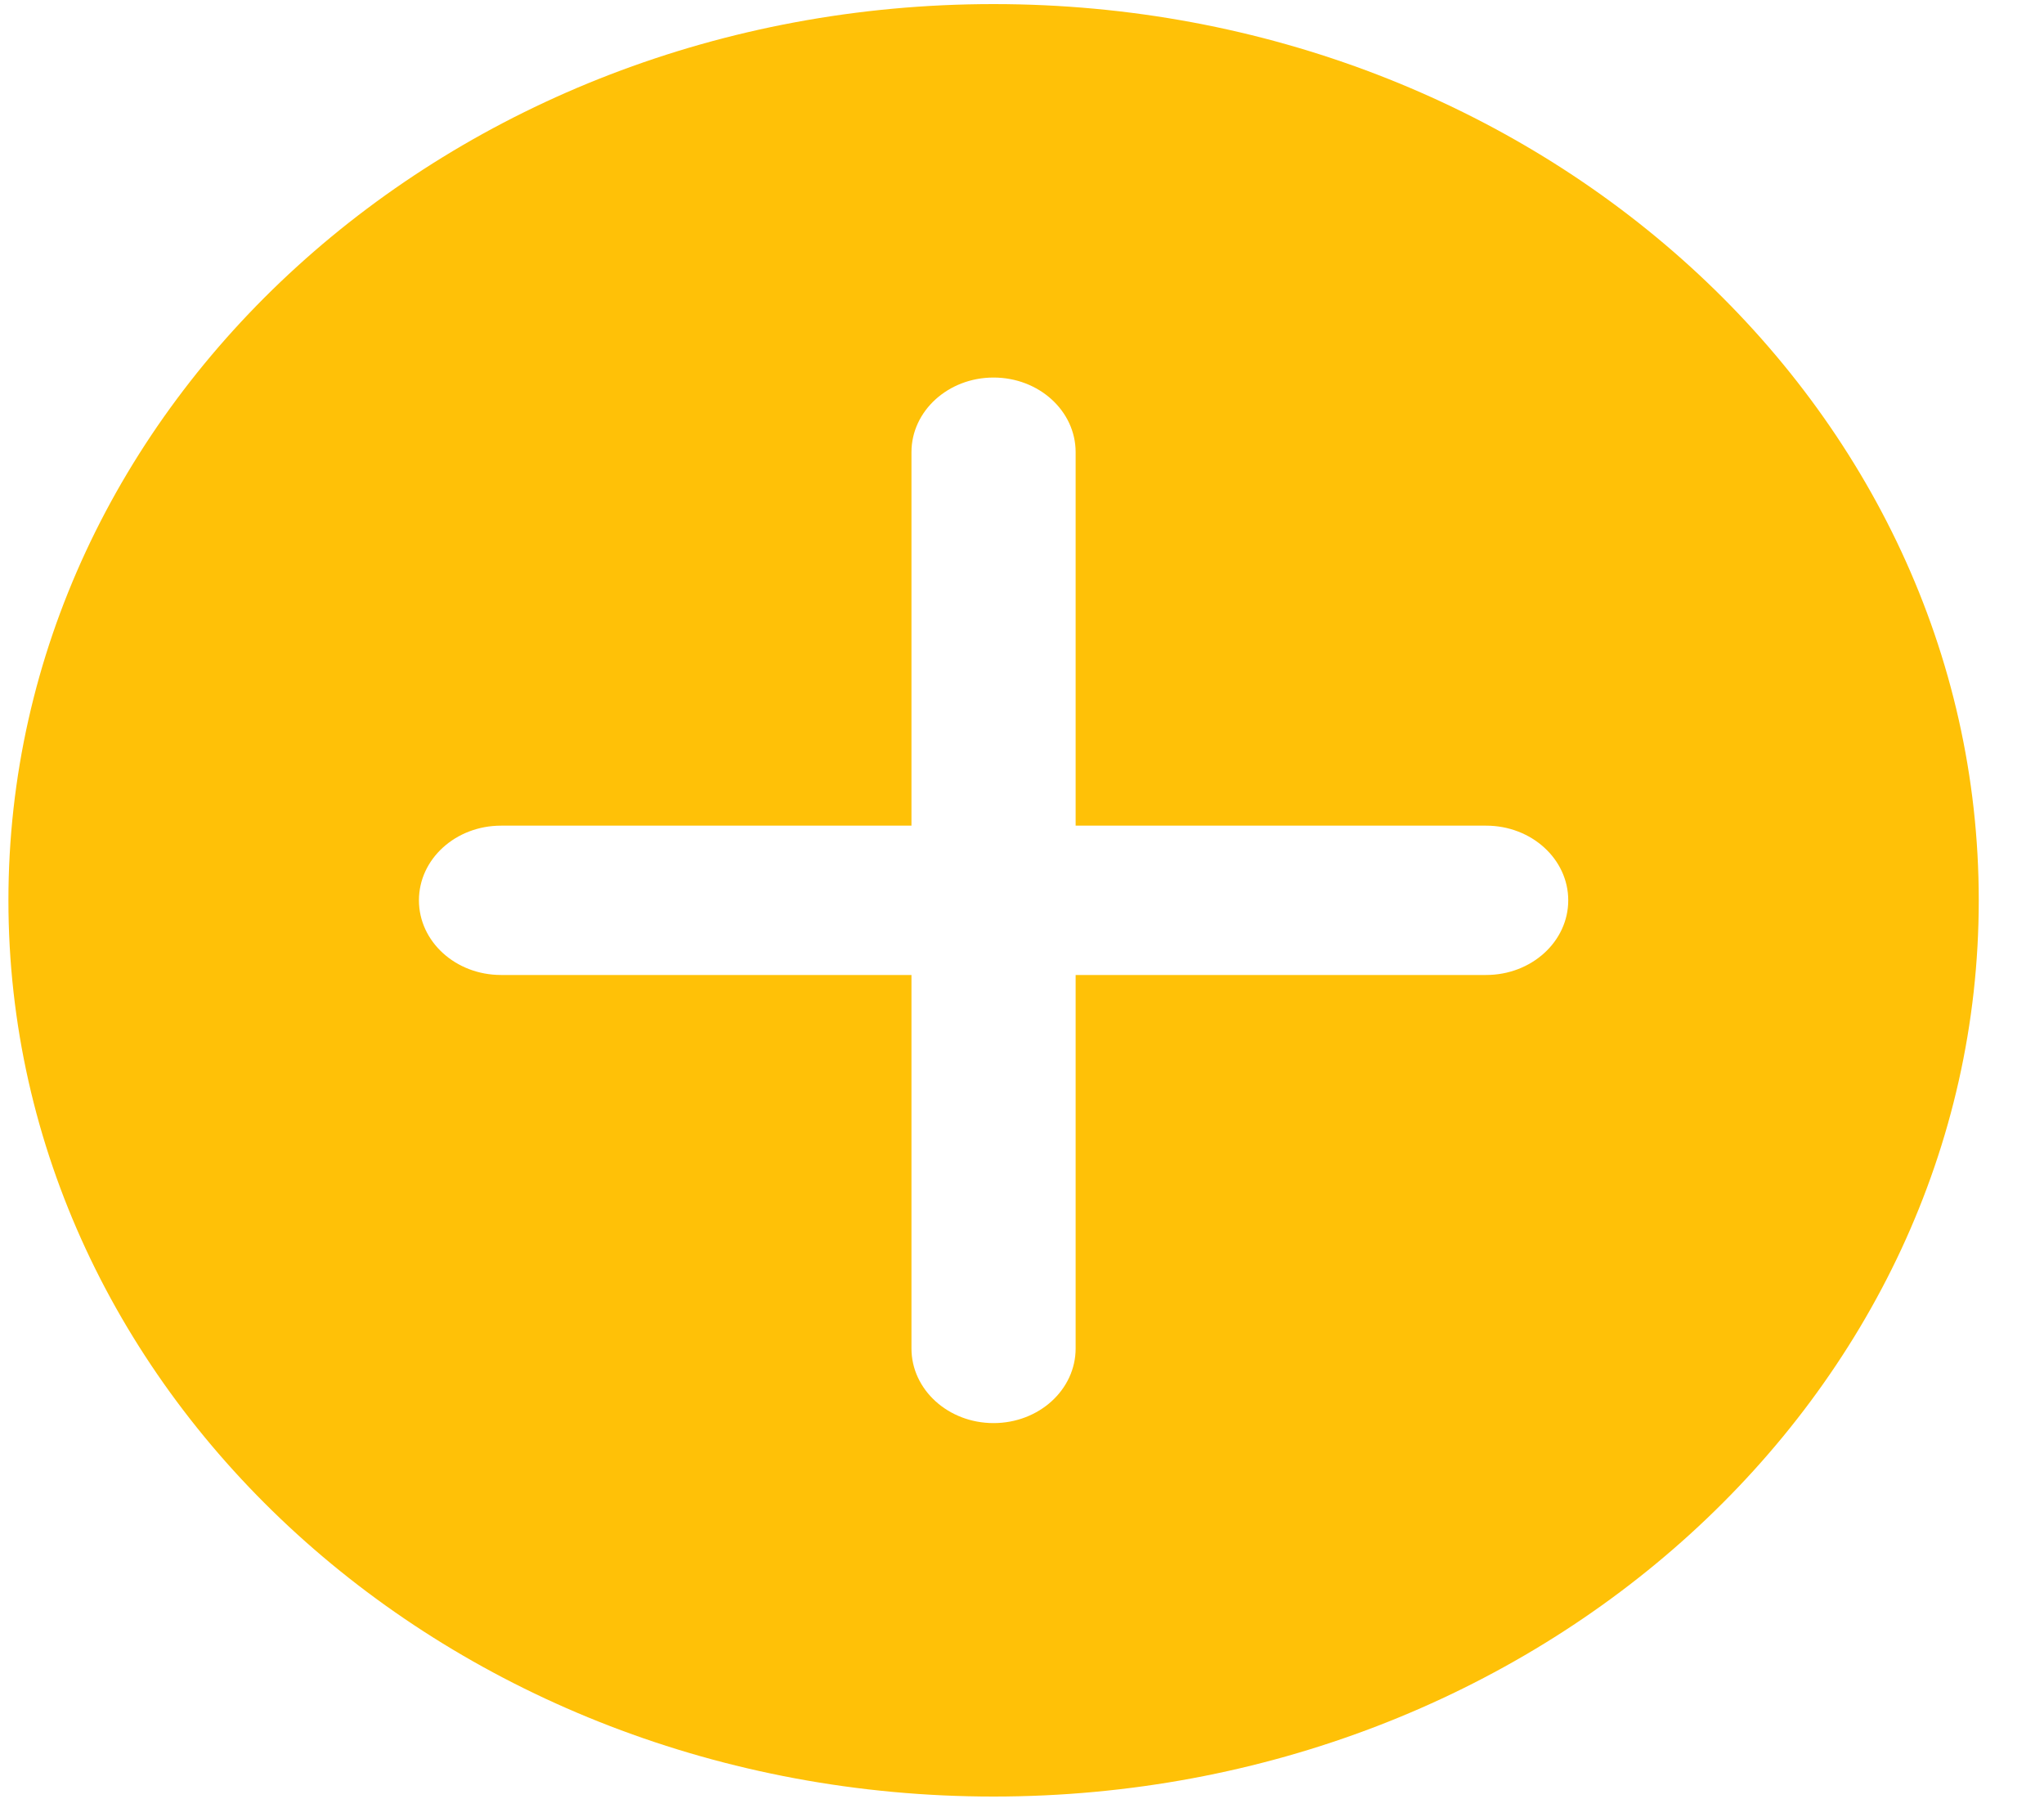 <svg width="25" height="22" viewBox="0 0 25 22" fill="none" xmlns="http://www.w3.org/2000/svg">
<path d="M12.152 0.05C5.498 0.05 0.103 4.957 0.103 11.01C0.103 17.063 5.498 21.97 12.152 21.97C18.807 21.97 24.202 17.063 24.202 11.01C24.202 4.957 18.807 0.05 12.152 0.05ZM18.177 11.923H13.156V16.49C13.156 16.995 12.707 17.403 12.152 17.403C11.598 17.403 11.148 16.995 11.148 16.49V11.923H6.128C5.573 11.923 5.124 11.515 5.124 11.01C5.124 10.505 5.573 10.097 6.128 10.097H11.148V5.53C11.148 5.025 11.598 4.617 12.152 4.617C12.707 4.617 13.156 5.025 13.156 5.53V10.097H18.177C18.731 10.097 19.181 10.505 19.181 11.01C19.181 11.515 18.731 11.923 18.177 11.923Z" fill="#FFC107"/>
</svg>

